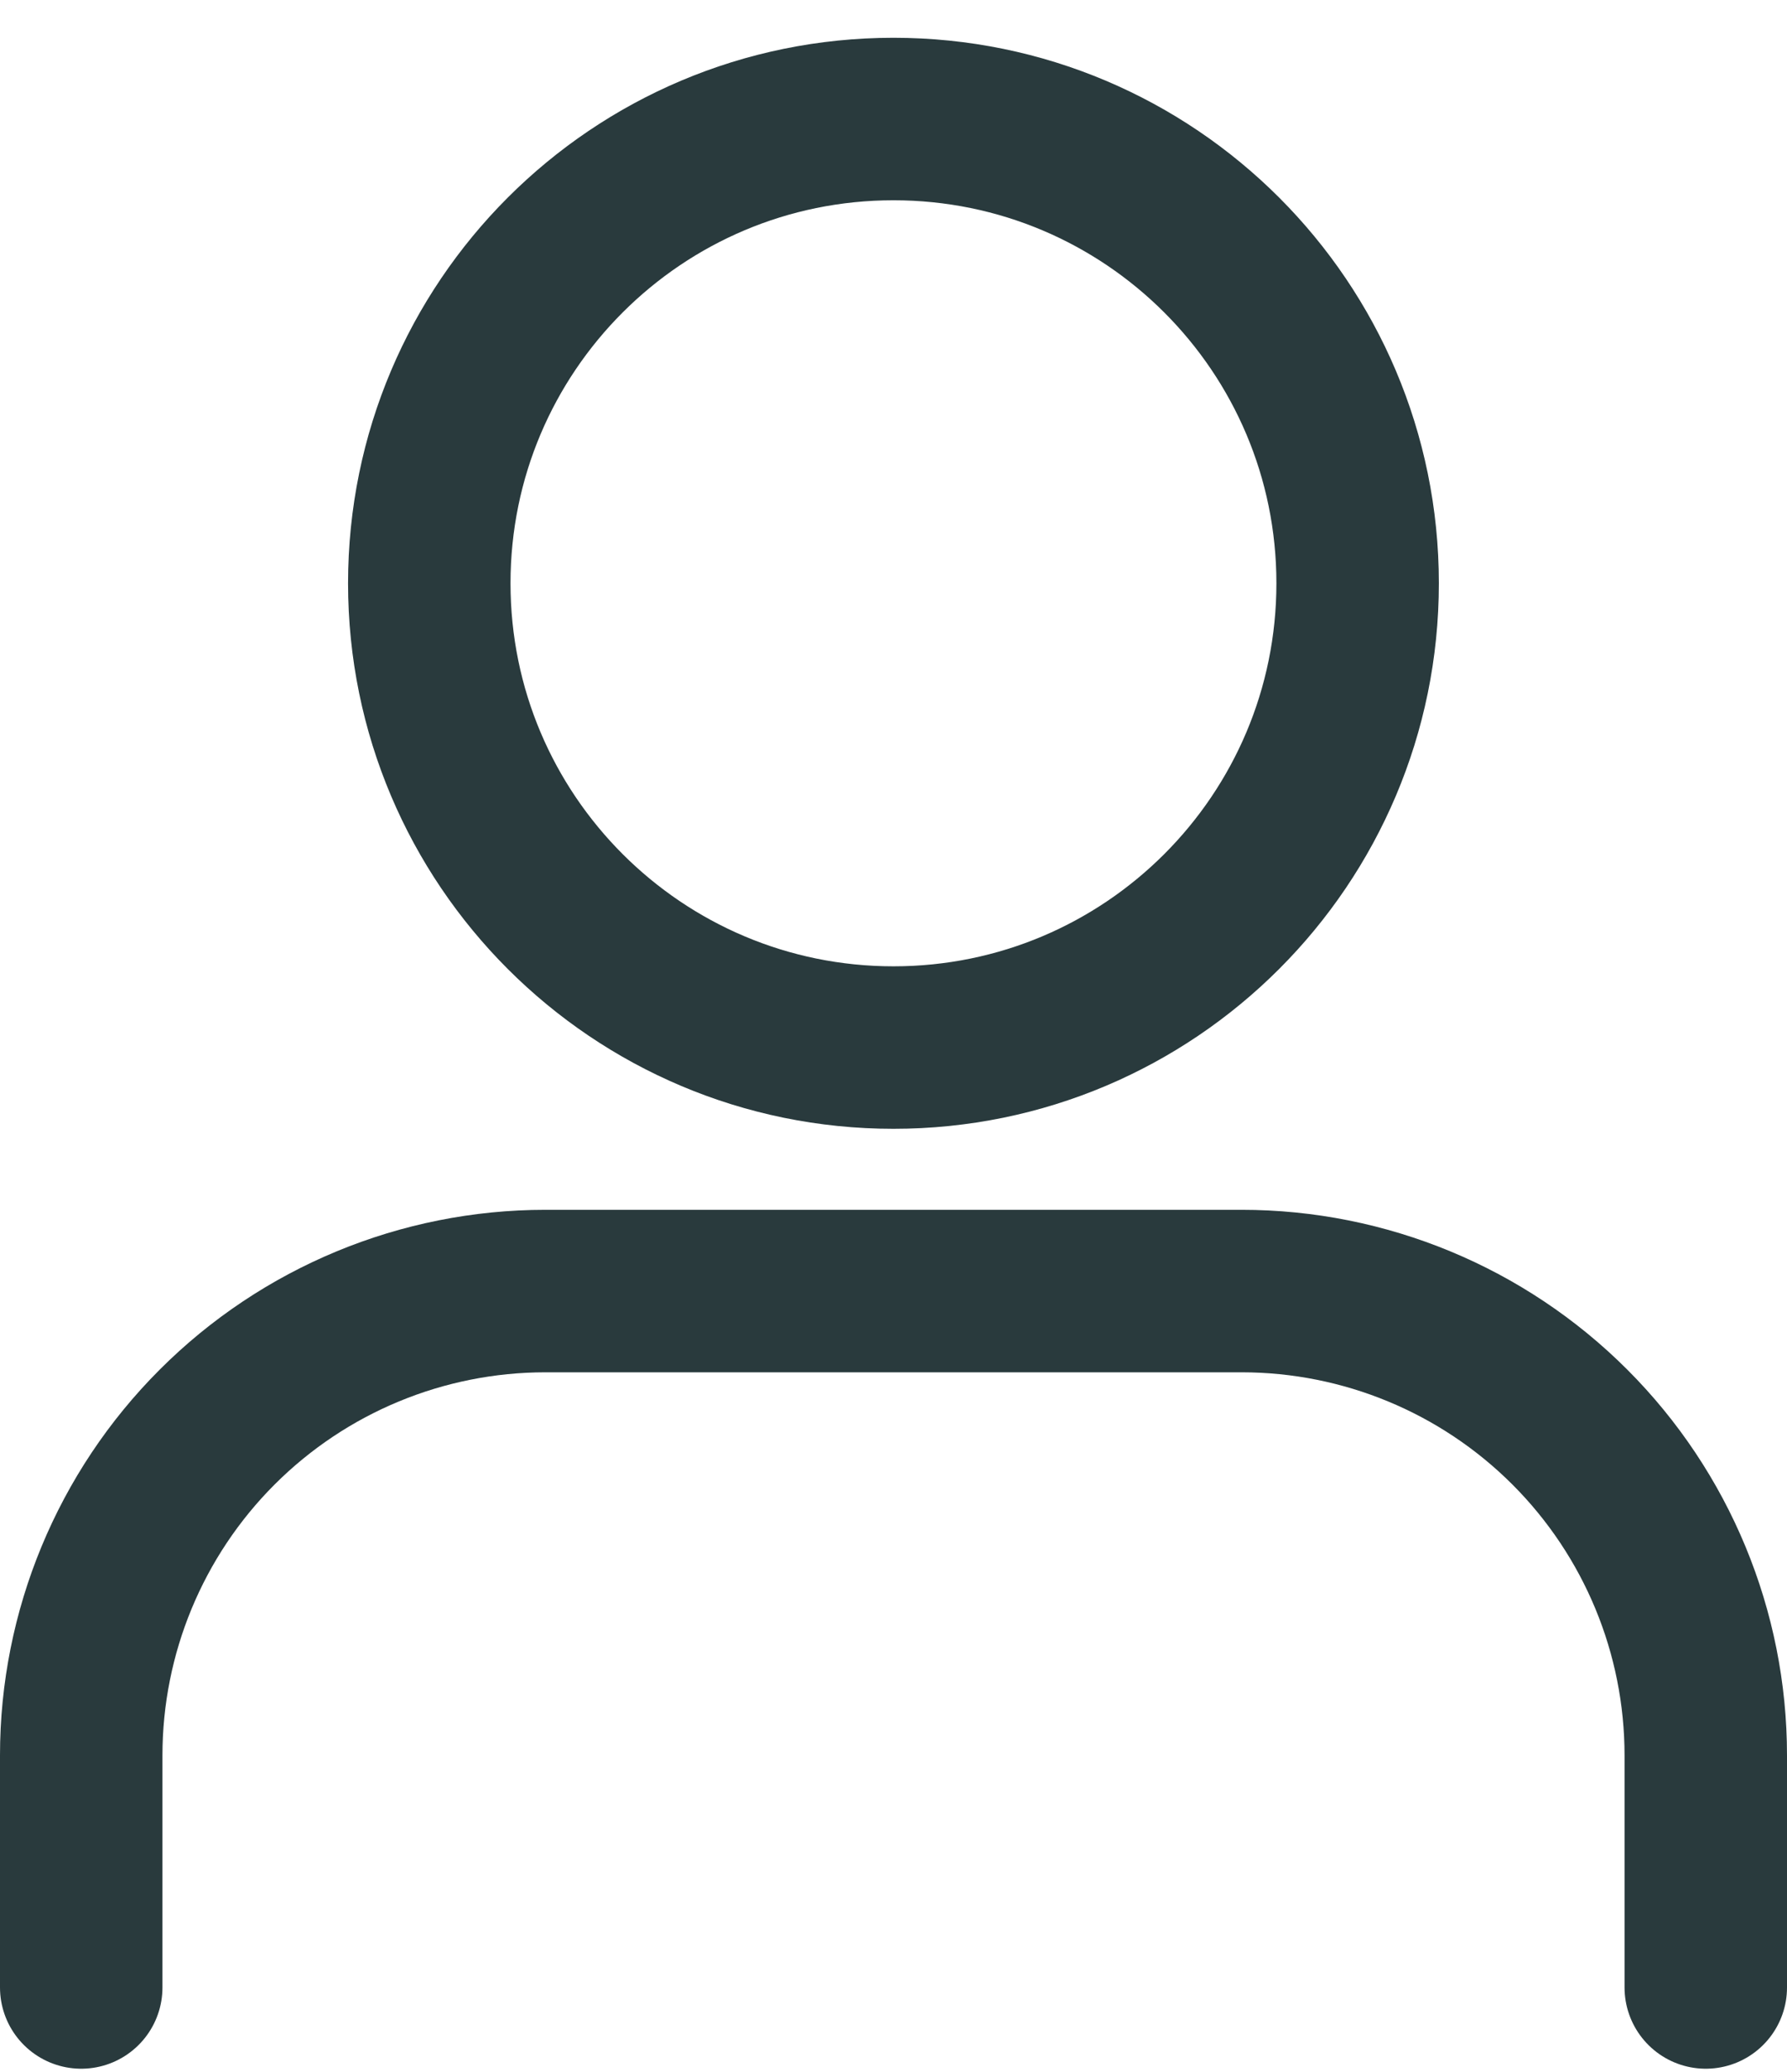 <svg xmlns="http://www.w3.org/2000/svg" width="44" height="51" viewBox="0 0 44 51" fill="none">
  <path d="M21.999 25.787C28.311 25.787 33.428 20.67 33.428 14.358C33.428 8.046 28.311 2.93 21.999 2.93C15.687 2.93 10.57 8.046 10.57 14.358C10.57 20.67 15.687 25.787 21.999 25.787Z" stroke="#293A3D" stroke-width="4" stroke-linecap="round" stroke-linejoin="round"/>
  <path d="M42 48.924V43.21C42 40.179 40.796 37.272 38.653 35.129C36.509 32.985 33.602 31.781 30.571 31.781H13.429C10.398 31.781 7.491 32.985 5.347 35.129C3.204 37.272 2 40.179 2 43.21V48.924" stroke="#293A3D" stroke-width="4" stroke-linecap="round" stroke-linejoin="round"/>
</svg>